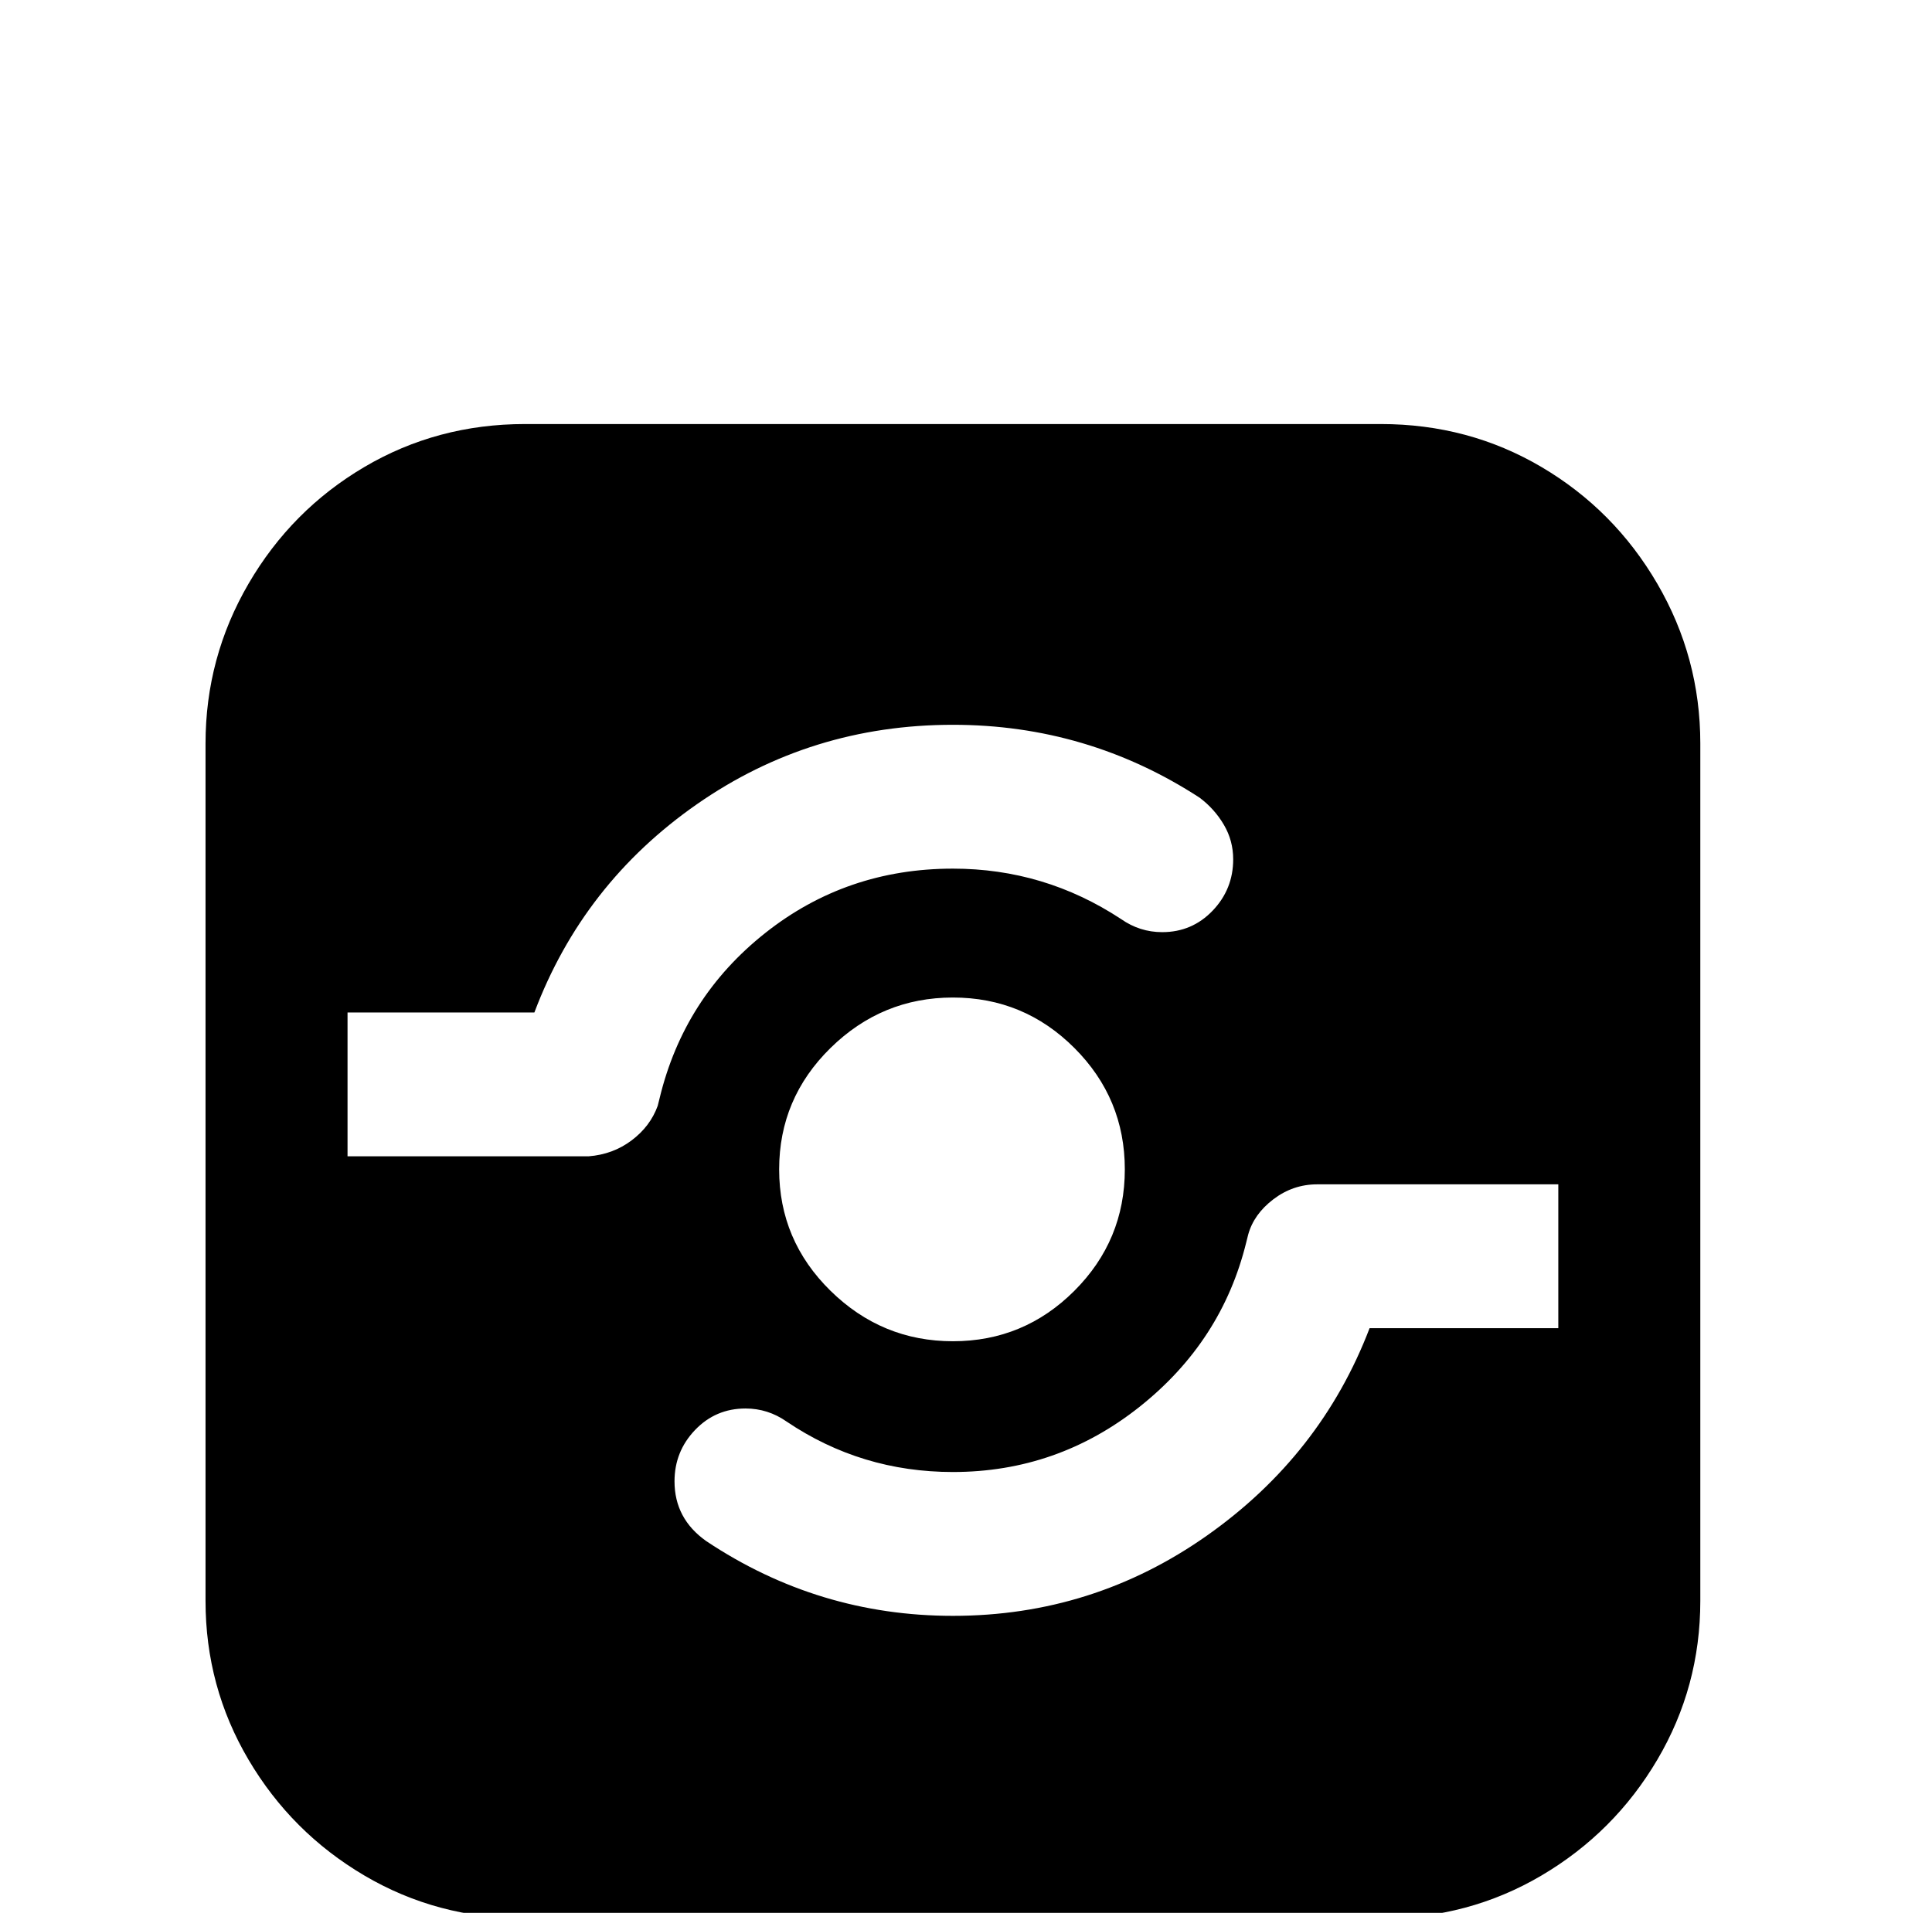 <?xml version="1.0" standalone="no"?>
<!DOCTYPE svg PUBLIC "-//W3C//DTD SVG 1.1//EN" "http://www.w3.org/Graphics/SVG/1.1/DTD/svg11.dtd" >
<svg xmlns="http://www.w3.org/2000/svg" xmlns:xlink="http://www.w3.org/1999/xlink" version="1.1" viewBox="-10 0 1034 1024">
   <path fill="currentColor"
d="M271 227q-47 0 -86 23t-62 62.5t-23 85.5v459q0 46 23 85t62 62t86 23h458q47 0 86 -23t62 -62t23 -85v-459q0 -46 -23 -85.5t-62 -62.5t-86 -23h-458zM500 388q72 0 132 39q8 6 13 14.5t5 18.5q0 16 -11 27.5t-27 11.5q-12 0 -22 -7v0q-41 -27 -90 -27
q-57 0 -100.5 34.5t-56.5 88.5l-1 4q-4 11 -14 18.5t-23 8.5h-129v-77h100q26 -69 87 -111.5t137 -42.5zM500 534q38 0 65 27t27 65t-27 65t-65 27t-65.5 -27t-27.5 -65t27.5 -65t65.5 -27zM695 634h129v77h-101q-26 68 -87 111t-136 43q-72 0 -132 -40q-17 -12 -17 -32
q0 -16 11 -27.5t27 -11.5q12 0 22 7q40 27 89 27q56 0 100 -35t57 -88v0l1 -4q3 -11 13.5 -19t23.5 -8v0z" />
</svg>
